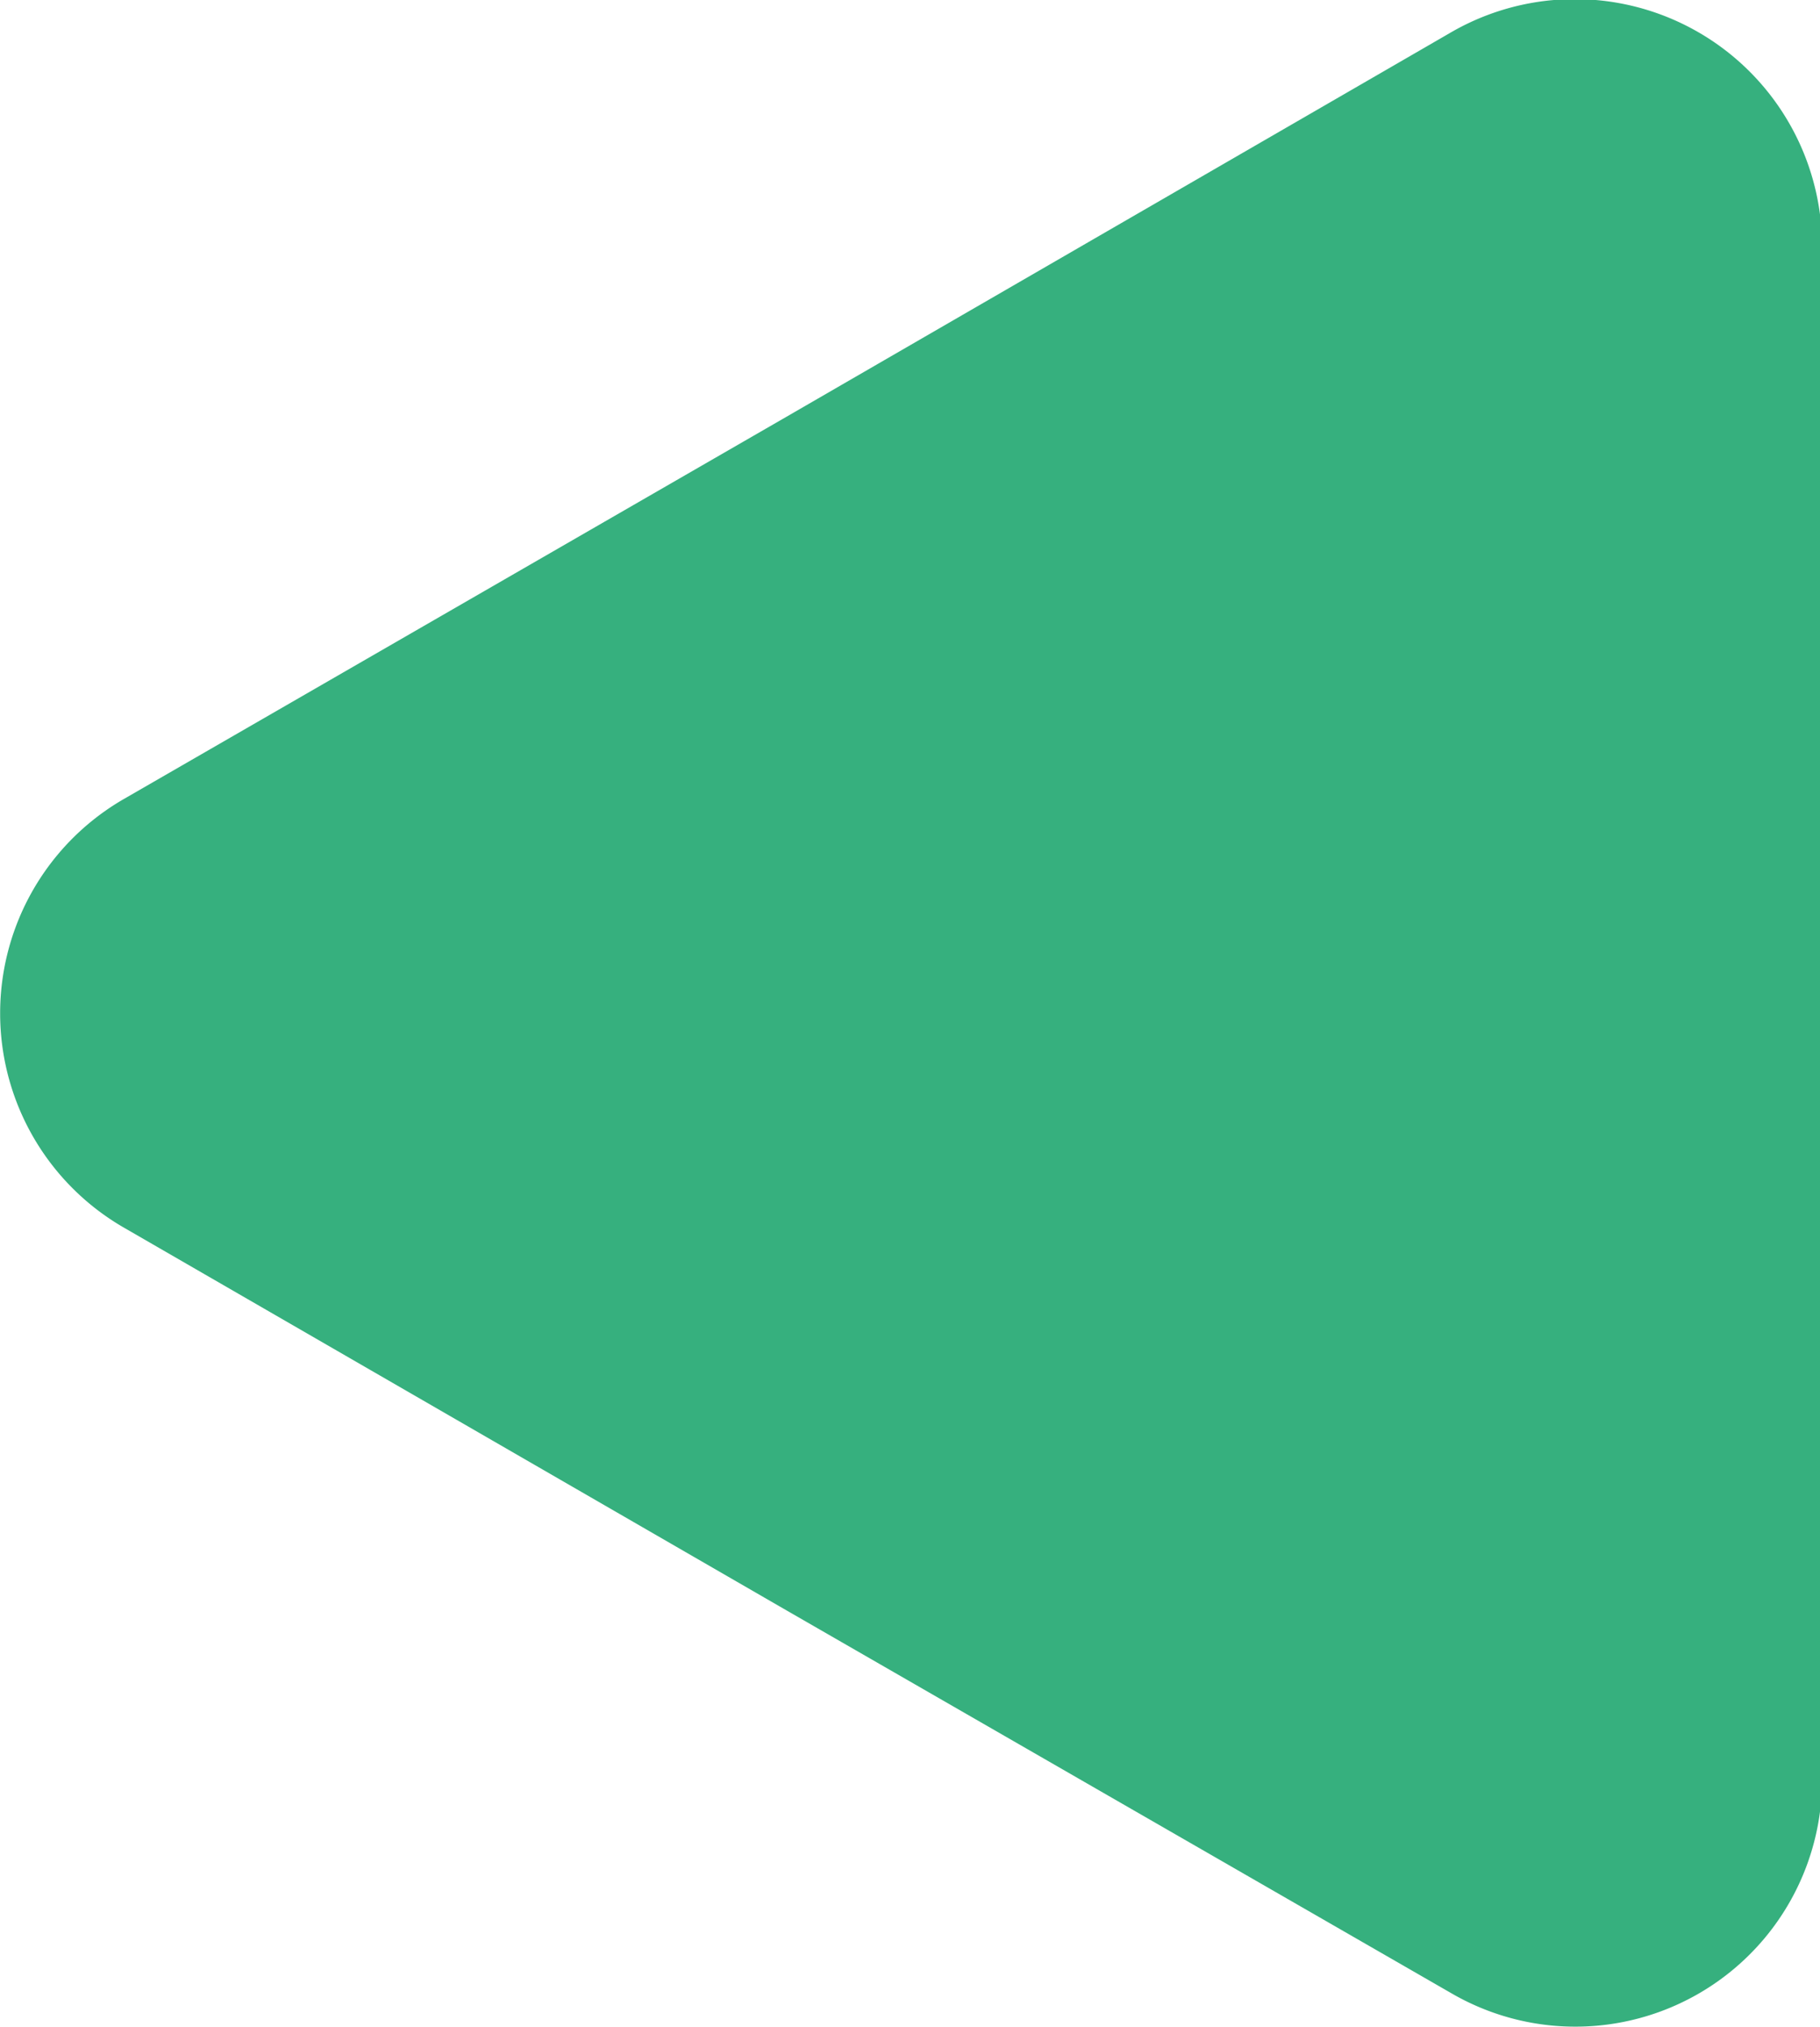 <svg id="Interfaces" xmlns="http://www.w3.org/2000/svg" viewBox="0 0 34.96 38.92"><defs><style>.cls-1{fill:#36b07e;}</style></defs><title>flecha</title><path class="cls-1" d="M35,19.46v14.7a4.74,4.74,0,0,1-7.12,4.11L15.11,30.92,2.38,23.57a4.75,4.75,0,0,1,0-8.23L15.11,8,27.84.64A4.75,4.75,0,0,1,35,4.76Z"/></svg>
